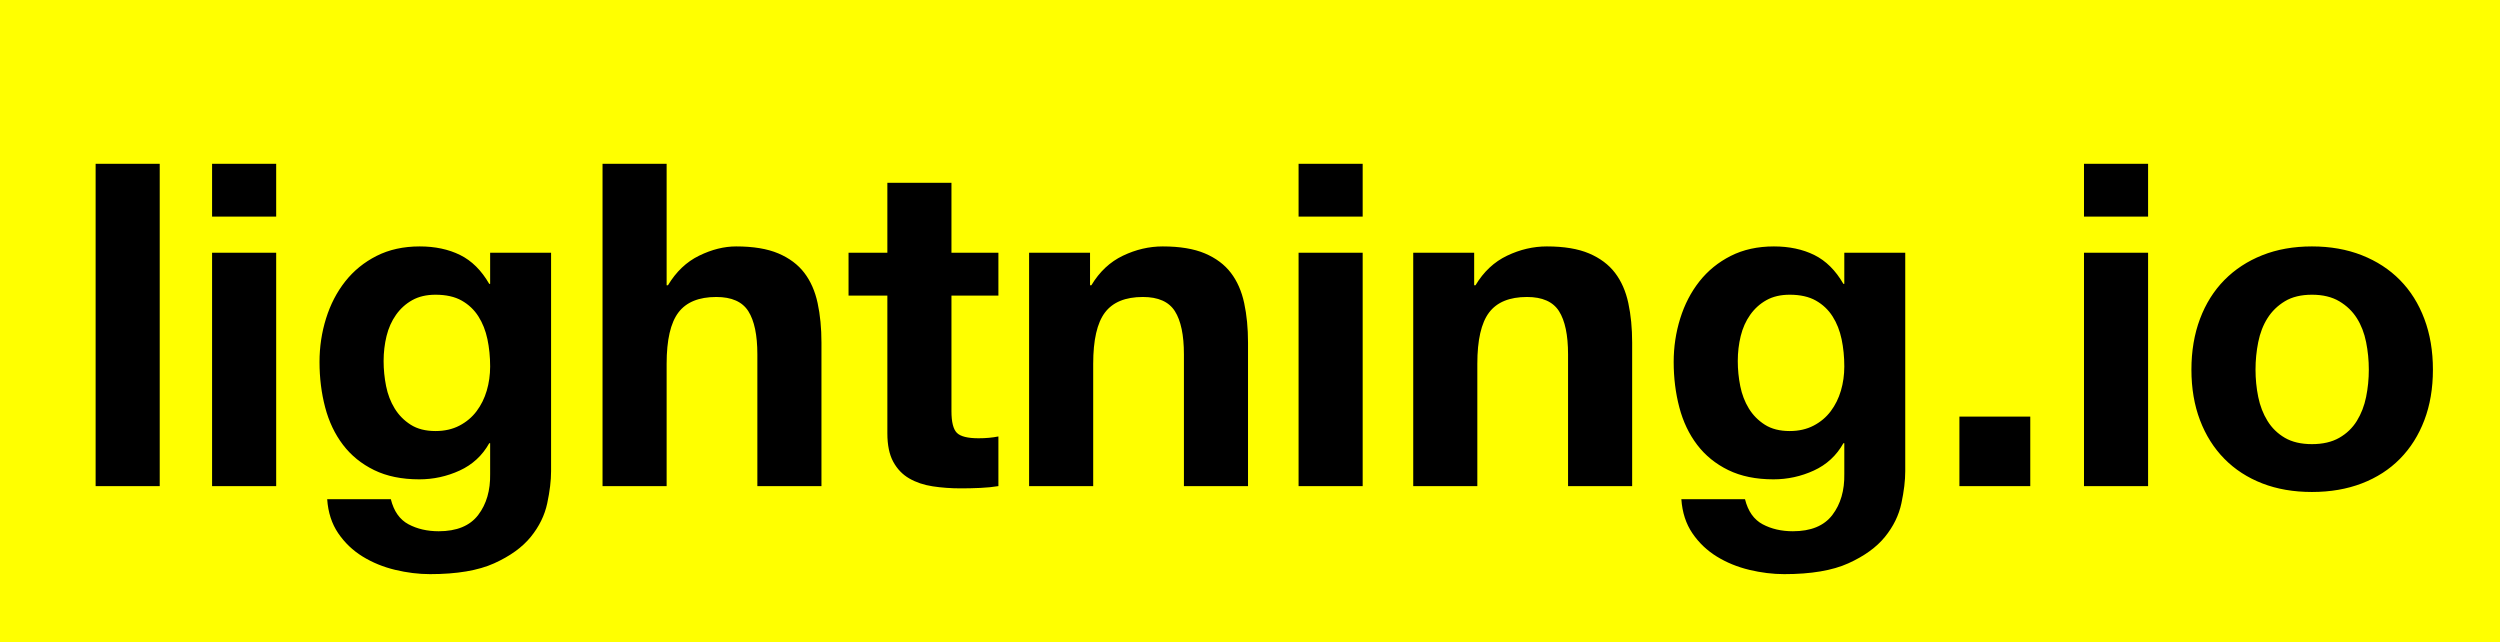 <?xml version="1.0" encoding="UTF-8" standalone="no"?>
<svg width="288px" height="74px" viewBox="0 0 288 74" version="1.1" xmlns="http://www.w3.org/2000/svg" xmlns:xlink="http://www.w3.org/1999/xlink" xmlns:sketch="http://www.bohemiancoding.com/sketch/ns">
    <!-- Generator: Sketch 3.0.4 (8053) - http://www.bohemiancoding.com/sketch -->
    <title>lightning-io</title>
    <desc>Created with Sketch.</desc>
    <defs></defs>
    <g id="Page-1" stroke="none" stroke-width="1" fill="none" fill-rule="evenodd" sketch:type="MSPage">
        <g id="lightning-io" sketch:type="MSLayerGroup">
            <rect id="Rectangle-1" fill="#FFFF00" sketch:type="MSShapeGroup" x="0" y="0" width="288" height="74"></rect>
            <path d="M11.016,18.872 L11.016,56 L18.4,56 L18.4,18.872 L11.016,18.872 Z M31.816,24.956 L31.816,18.872 L24.432,18.872 L24.432,24.956 L31.816,24.956 Z M24.432,29.116 L24.432,56 L31.816,56 L31.816,29.116 L24.432,29.116 Z M63.484,54.284 L63.484,29.116 L56.464,29.116 L56.464,32.704 L56.36,32.704 C55.459,31.144 54.341,30.035 53.006,29.376 C51.671,28.717 50.12,28.388 48.352,28.388 C46.48,28.388 44.825,28.752 43.386,29.48 C41.947,30.208 40.743,31.187 39.772,32.418 C38.801,33.649 38.065,35.07 37.562,36.682 C37.059,38.294 36.808,39.967 36.808,41.7 C36.808,43.537 37.025,45.279 37.458,46.926 C37.891,48.573 38.576,50.011 39.512,51.242 C40.448,52.473 41.644,53.443 43.1,54.154 C44.556,54.865 46.289,55.22 48.3,55.22 C49.929,55.22 51.481,54.882 52.954,54.206 C54.427,53.53 55.563,52.481 56.36,51.06 L56.464,51.06 L56.464,54.596 C56.499,56.503 56.039,58.08 55.086,59.328 C54.133,60.576 52.616,61.2 50.536,61.2 C49.219,61.2 48.057,60.931 47.052,60.394 C46.047,59.857 45.371,58.895 45.024,57.508 L37.692,57.508 C37.796,59.033 38.221,60.342 38.966,61.434 C39.711,62.526 40.647,63.419 41.774,64.112 C42.901,64.805 44.149,65.317 45.518,65.646 C46.887,65.975 48.231,66.14 49.548,66.14 C52.633,66.14 55.095,65.724 56.932,64.892 C58.769,64.06 60.173,63.046 61.144,61.85 C62.115,60.654 62.747,59.363 63.042,57.976 C63.337,56.589 63.484,55.359 63.484,54.284 Z M50.172,49.656 C49.028,49.656 48.075,49.413 47.312,48.928 C46.549,48.443 45.934,47.819 45.466,47.056 C44.998,46.293 44.669,45.435 44.478,44.482 C44.287,43.529 44.192,42.567 44.192,41.596 C44.192,40.591 44.305,39.629 44.53,38.71 C44.755,37.791 45.119,36.977 45.622,36.266 C46.125,35.555 46.749,34.992 47.494,34.576 C48.239,34.16 49.132,33.952 50.172,33.952 C51.385,33.952 52.391,34.177 53.188,34.628 C53.985,35.079 54.627,35.685 55.112,36.448 C55.597,37.211 55.944,38.086 56.152,39.074 C56.36,40.062 56.464,41.111 56.464,42.22 C56.464,43.191 56.334,44.118 56.074,45.002 C55.814,45.886 55.424,46.675 54.904,47.368 C54.384,48.061 53.725,48.616 52.928,49.032 C52.131,49.448 51.212,49.656 50.172,49.656 Z M69.412,18.872 L69.412,56 L76.796,56 L76.796,41.908 C76.796,39.169 77.247,37.202 78.148,36.006 C79.049,34.81 80.505,34.212 82.516,34.212 C84.284,34.212 85.515,34.758 86.208,35.85 C86.901,36.942 87.248,38.597 87.248,40.816 L87.248,56 L94.632,56 L94.632,39.464 C94.632,37.8 94.485,36.283 94.19,34.914 C93.895,33.545 93.384,32.383 92.656,31.43 C91.928,30.477 90.931,29.731 89.666,29.194 C88.401,28.657 86.78,28.388 84.804,28.388 C83.417,28.388 81.996,28.743 80.54,29.454 C79.084,30.165 77.888,31.3 76.952,32.86 L76.796,32.86 L76.796,18.872 L69.412,18.872 Z M109.608,29.116 L109.608,21.056 L102.224,21.056 L102.224,29.116 L97.752,29.116 L97.752,34.056 L102.224,34.056 L102.224,49.916 C102.224,51.268 102.449,52.36 102.9,53.192 C103.351,54.024 103.966,54.665 104.746,55.116 C105.526,55.567 106.427,55.87 107.45,56.026 C108.473,56.182 109.556,56.26 110.7,56.26 C111.428,56.26 112.173,56.243 112.936,56.208 C113.699,56.173 114.392,56.104 115.016,56 L115.016,50.28 C114.669,50.349 114.305,50.401 113.924,50.436 C113.543,50.471 113.144,50.488 112.728,50.488 C111.48,50.488 110.648,50.28 110.232,49.864 C109.816,49.448 109.608,48.616 109.608,47.368 L109.608,34.056 L115.016,34.056 L115.016,29.116 L109.608,29.116 Z M118.552,29.116 L118.552,56 L125.936,56 L125.936,41.908 C125.936,39.169 126.387,37.202 127.288,36.006 C128.189,34.81 129.645,34.212 131.656,34.212 C133.424,34.212 134.655,34.758 135.348,35.85 C136.041,36.942 136.388,38.597 136.388,40.816 L136.388,56 L143.772,56 L143.772,39.464 C143.772,37.8 143.625,36.283 143.33,34.914 C143.035,33.545 142.524,32.383 141.796,31.43 C141.068,30.477 140.071,29.731 138.806,29.194 C137.541,28.657 135.92,28.388 133.944,28.388 C132.384,28.388 130.859,28.743 129.368,29.454 C127.877,30.165 126.664,31.3 125.728,32.86 L125.572,32.86 L125.572,29.116 L118.552,29.116 Z M156.98,24.956 L156.98,18.872 L149.596,18.872 L149.596,24.956 L156.98,24.956 Z M149.596,29.116 L149.596,56 L156.98,56 L156.98,29.116 L149.596,29.116 Z M162.804,29.116 L162.804,56 L170.188,56 L170.188,41.908 C170.188,39.169 170.639,37.202 171.54,36.006 C172.441,34.81 173.897,34.212 175.908,34.212 C177.676,34.212 178.907,34.758 179.6,35.85 C180.293,36.942 180.64,38.597 180.64,40.816 L180.64,56 L188.024,56 L188.024,39.464 C188.024,37.8 187.877,36.283 187.582,34.914 C187.287,33.545 186.776,32.383 186.048,31.43 C185.32,30.477 184.323,29.731 183.058,29.194 C181.793,28.657 180.172,28.388 178.196,28.388 C176.636,28.388 175.111,28.743 173.62,29.454 C172.129,30.165 170.916,31.3 169.98,32.86 L169.824,32.86 L169.824,29.116 L162.804,29.116 Z M219.484,54.284 L219.484,29.116 L212.464,29.116 L212.464,32.704 L212.36,32.704 C211.459,31.144 210.341,30.035 209.006,29.376 C207.671,28.717 206.12,28.388 204.352,28.388 C202.48,28.388 200.825,28.752 199.386,29.48 C197.947,30.208 196.743,31.187 195.772,32.418 C194.801,33.649 194.065,35.07 193.562,36.682 C193.059,38.294 192.808,39.967 192.808,41.7 C192.808,43.537 193.025,45.279 193.458,46.926 C193.891,48.573 194.576,50.011 195.512,51.242 C196.448,52.473 197.644,53.443 199.1,54.154 C200.556,54.865 202.289,55.22 204.3,55.22 C205.929,55.22 207.481,54.882 208.954,54.206 C210.427,53.53 211.563,52.481 212.36,51.06 L212.464,51.06 L212.464,54.596 C212.499,56.503 212.039,58.08 211.086,59.328 C210.133,60.576 208.616,61.2 206.536,61.2 C205.219,61.2 204.057,60.931 203.052,60.394 C202.047,59.857 201.371,58.895 201.024,57.508 L193.692,57.508 C193.796,59.033 194.221,60.342 194.966,61.434 C195.711,62.526 196.647,63.419 197.774,64.112 C198.901,64.805 200.149,65.317 201.518,65.646 C202.887,65.975 204.231,66.14 205.548,66.14 C208.633,66.14 211.095,65.724 212.932,64.892 C214.769,64.06 216.173,63.046 217.144,61.85 C218.115,60.654 218.747,59.363 219.042,57.976 C219.337,56.589 219.484,55.359 219.484,54.284 Z M206.172,49.656 C205.028,49.656 204.075,49.413 203.312,48.928 C202.549,48.443 201.934,47.819 201.466,47.056 C200.998,46.293 200.669,45.435 200.478,44.482 C200.287,43.529 200.192,42.567 200.192,41.596 C200.192,40.591 200.305,39.629 200.53,38.71 C200.755,37.791 201.119,36.977 201.622,36.266 C202.125,35.555 202.749,34.992 203.494,34.576 C204.239,34.16 205.132,33.952 206.172,33.952 C207.385,33.952 208.391,34.177 209.188,34.628 C209.985,35.079 210.627,35.685 211.112,36.448 C211.597,37.211 211.944,38.086 212.152,39.074 C212.36,40.062 212.464,41.111 212.464,42.22 C212.464,43.191 212.334,44.118 212.074,45.002 C211.814,45.886 211.424,46.675 210.904,47.368 C210.384,48.061 209.725,48.616 208.928,49.032 C208.131,49.448 207.212,49.656 206.172,49.656 Z M225.724,47.992 L225.724,56 L233.888,56 L233.888,47.992 L225.724,47.992 Z M247.46,24.956 L247.46,18.872 L240.076,18.872 L240.076,24.956 L247.46,24.956 Z M240.076,29.116 L240.076,56 L247.46,56 L247.46,29.116 L240.076,29.116 Z M252.452,42.584 C252.452,44.733 252.781,46.675 253.44,48.408 C254.099,50.141 255.035,51.623 256.248,52.854 C257.461,54.085 258.917,55.029 260.616,55.688 C262.315,56.347 264.221,56.676 266.336,56.676 C268.451,56.676 270.366,56.347 272.082,55.688 C273.798,55.029 275.263,54.085 276.476,52.854 C277.689,51.623 278.625,50.141 279.284,48.408 C279.943,46.675 280.272,44.733 280.272,42.584 C280.272,40.435 279.943,38.485 279.284,36.734 C278.625,34.983 277.689,33.493 276.476,32.262 C275.263,31.031 273.798,30.078 272.082,29.402 C270.366,28.726 268.451,28.388 266.336,28.388 C264.221,28.388 262.315,28.726 260.616,29.402 C258.917,30.078 257.461,31.031 256.248,32.262 C255.035,33.493 254.099,34.983 253.44,36.734 C252.781,38.485 252.452,40.435 252.452,42.584 Z M259.836,42.584 C259.836,41.509 259.94,40.452 260.148,39.412 C260.356,38.372 260.711,37.453 261.214,36.656 C261.717,35.859 262.384,35.209 263.216,34.706 C264.048,34.203 265.088,33.952 266.336,33.952 C267.584,33.952 268.633,34.203 269.482,34.706 C270.331,35.209 271.007,35.859 271.51,36.656 C272.013,37.453 272.368,38.372 272.576,39.412 C272.784,40.452 272.888,41.509 272.888,42.584 C272.888,43.659 272.784,44.707 272.576,45.73 C272.368,46.753 272.013,47.671 271.51,48.486 C271.007,49.301 270.331,49.951 269.482,50.436 C268.633,50.921 267.584,51.164 266.336,51.164 C265.088,51.164 264.048,50.921 263.216,50.436 C262.384,49.951 261.717,49.301 261.214,48.486 C260.711,47.671 260.356,46.753 260.148,45.73 C259.94,44.707 259.836,43.659 259.836,42.584 Z" id="lightning.io" fill="#000000" sketch:type="MSShapeGroup"></path>
        </g>
    </g>
</svg>